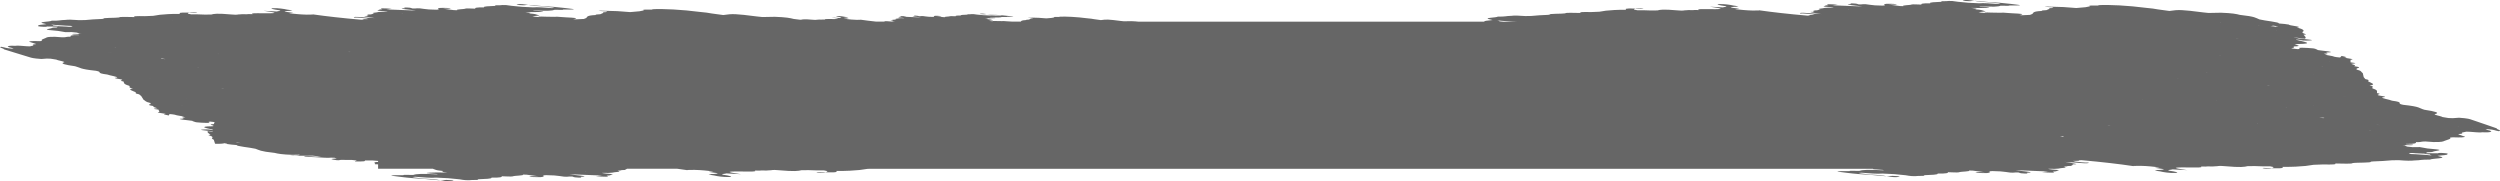 <svg id="Слой_1" xmlns="http://www.w3.org/2000/svg" xmlns:xlink="http://www.w3.org/1999/xlink" viewBox="0 0 11648.1 844.8">
    <style>
        .st0{clip-path:url(#SVGID_2_);fill-rule:evenodd;clip-rule:evenodd;fill:#666}
    </style>
    <defs>
        <path id="SVGID_1_" d="M0 0h11648.1v844.8H0z"/>
    </defs>
    <clipPath id="SVGID_2_">
        <use xlink:href="#SVGID_1_" overflow="visible"/>
    </clipPath>
    <path class="st0" d="M11633.5 598.2c-16.7-5.8-33.2-11.6-50.2-17.4-22.2-7.6-45-15.3-67.1-22.9-9.2-3.2-16-6.4-59-9.4l-29.1 2.1c-6.7-.2-13.5-.5-20.3-.7-9.3-1.5-18.6-3.1-27.8-4.6-4.9-4.7-52.7-11.6-30.5-15 16.6-4.9-1.3-11.2-54-19h.2c-26.8-7.5-15.7-14.1-99.1-23-37.1-7.2 11.5-10.8-51.8-19.2-9.4-5-52.8-11.3-44.7-15.5 20.1-1.3 15.8-4-11-7.8-33-5.6 20.9-6.4-14.3-12.1-1-6.3 6.6-12-14.1-19.4h.1c-.1 0-.2-.1-.3-.1-1.1-.4-2.3-.8-3.8-1.2-14.3-5.4 15.5-8.5-16.5-14.9 35-4 6.2-12-6.4-19-1-3.4 11-6-13.2-10.7-2.5-3-4.9-5.9-7.5-8.9-1.4-6.3-2.9-12.7-4.4-19-9.7-5.5-2.5-10.1-29.3-16.5.5-1.8.9-3.6 1.5-5.3 11.7-2.7 20.9-5.5-12.9-10.6 13.3-2.6-3.2-6.8-13.4-10.6 11.5-1.6 39-2.2-3-7.1l.3-11.9c24.5-1.9-6.1-6-29.3-9.7 20-1.1 7.1-4-12.6-8.2-2.8 2.9-4.8 5.1-6.8 7.3-.2 0-.2.1-.1.1-26.7-2.3-29.2-4.4-36.1-6.6-11.8-2.2-23.7-4.4-35.5-6.6 4.5-.4 9-.8 13.4-1.2-5.7-1.4-29-3.5-10.7-3.9h.1c18-.5 6.8-3 3.5-5 36.5-.8 27.2-4.2-17.1-8.6-24-2.4-26-3.5-23.3-5-16.3-2.5 4.7-4.9-44.2-7.6-48.4-2.7-43 .2-37.7 3.3 1.8 1-5.9 1.5-9.1 2.3-7.8-.9-15.5-1.8-23.4-2.7-2.6-.7-5.1-1.4-7.7-2.1 19.2-1.5 11.3-5.1 11.7-8 43.7-.6 14.4-6 4.2-10.1 5.2-.3 10.5-.7 15.6-1 82.1-1.3 26.6-11-7.8-19.5-2.2-.6-2.3-1 .2-1.3 22.5 1 21.4 5.5 47.4 4.8 18.6-.5 47.9-1.4-3.4-6.5-10.3-1.1-20.7-2.3-32.2-3-2.2-1.3-8.3-2.7-21.3-4.1-.7-.2-1.5-.5-2.2-.7 24.8 1 31.5 4.1 50.9 5.7 10.5-5.5-.8-12.3-5.6-18.8 19.2-.4 8.8-2.8 4.4-4.8-2-.7-3.8-1.3-5.6-2-1.8-1.8-3.3-3.6-5.2-5.4 13-6 8.4-12.9-24.8-21.5 39.4-2.3-44.4-9.8-35.9-13.4-.7.1-1.4.3-2.1.4.4-.2 1.1-.3 2.1-.4-11.2-2.2-28.9-3.9-48.8-5.4 9-5.6-66.5-12.7-89.7-18.9-17.3-6.7-16.8-13-91.3-21.1-15.4-4.3-36-8.2-87.8-10-19.5.4-38.8.7-58.1 1.1-8.7-.9-18.2-1.8-25.5-2.7-98.8-12.6-113.2-13.2-156.7-6.6-17.9-2.4-35.9-4.8-53.7-7.3-13.9-2.7-30.3-5.2-56.8-7.4-79-10.4-171.6-15.5-222.1-12.2 1 .5 2.3 1.1 4.3 1.7-30-.6-55.1-.7-40.9 3.4-7 1.4-14 2.9-21.2 4.3-14.4 1.3-28.8 2.5-43.3 3.8-20.1-1.5-39.9-3-59.8-4.5h-1.8 1.6c-23.3-.7-46.3-1.3-69.7-2-13.7-.5-24.7-.7-9.1 1.4 5.9.8 18.2 1.3 27.5 1.9 1.9.6 3.4 1.2 4.4 1.8-2.4.6-4.8 1.1-7.1 1.7-19.1-.3-11.3 1.7-10.5 3.1-4.7 2.2-9.7 4.3-14.6 6.5-16.7.4-22.6 1.8-22.1 3.8-43.6 2.2-37.5 8.5-43.4 13.8-3.7 1.5-7.6 3-11.2 4.5-13.4.6-26.7 1.2-39.8 1.8-3.2-.4-6.4-.8-9.7-1.2 4.8-.7 11.4-1.3 11.7-2.3 12.6-4.6-45.2-5-65.7-7.2-18.8-2-27.7-1.8-33.3-1-14.3-.2-29.1-.1-42.7-.7-31.5-1.4-34.8-.1-31 1.8-13.5-.9-23.3-2.2-29.2-3.9 7.5-.8 15-1.6 22.6-2.4 19.1-.2 5.2-2.6.8-4.3h-.1c-6.2-2-9.3-4-35.3-6.2-1.3-.6-2.3-1.1-3.2-1.6 19.9-.8-8.5-3.4-18.6-5.4 32.2 1.1 55.4.6 73.4-.3 22.4-1.2 8.3-3.5-31.5-5.6-2-.6-4.1-1.2-6-1.8 65 3.7 92.1 2.1 99.5-2.2 10.3-.9 48 1.7 41.1-1.4 42 .4 84.6.8 6.6-7.4-31.1-4-67.4-6.5-104.5-8.8-21.3-1.9-42.5-3.7-63.8-5.6-20-2.9-40.1-5.2-49.9-2.7-3 .8-11.9 1.9 6.4 3.5 34.3 2.8 27.2-.8 43.7-.8 12.4 3.4 35.4 5.9 69.4 7.4 16.7 2.3 46 4.1 52 6.7-3.8.4-7.7.7-11.5 1.1-33.1-2.4-69.1-5.7-87.5-3.5-34.5-.8-67.3-3.3-98.8-7h-.3c-46.2-8-45-1.4-69.7-2.8-11.5.2-10.4 1.4-6 2.8-28.1 1.4-62.4 2.1-53.6 7.1-39.5-.5-44 2.4-41.1 6-5.9-.2-11.7-.5-17.7-.7-14.3-.5-26.4-.8-28.4.4-4.8 3.2-49.8 2.9-37.8 7.6-5.2-.2-10.7-.3-16.4-.6-17.3-2.2-34.5-4.4-51.7-6.6 20.9.4 50.6 1.3 31.2-2.2-14.6-2.6-28.5-1.1-43.2-1.5-15 1.6-8.6 4.6-6.2 7.4h-.1c-3.9.3-7.9.6-11.7.9-11.4-.4-23.1-.8-34.4-1.2-7.6-.8-15.2-1.7-22.7-2.5-35.8-6.3-33.2-.7-53.3-2.1-8.3-1.5-2.7-3.4-26.3-4.4-18.8-.8-11.9 1.5-8.6 3-50.2 2.1 33.7 7.5 51 11.2l1.3.2c-.4-.1-.9-.1-1.3-.2-40.6-1.6-81.2-3.2-122-4.8-5.6-.2-11.2-.5-16.9-.7 8.4-.9 17-1.7 25.4-2.6-7.5-.6-15.7-1.5-22.3-1.8-37.7-1.7-29.3 1-21.1 3.6-20 1.2-16 4.5-23.7 6.8 10.1.8 20.2 1.6 30.3 2.3 3.8.6 8.3 1.2 13.6 1.8 1.4.5 2.7.9 4.1 1.4-.4 0-.8 0-1.2-.1-22.1-.9-32.4-.1-41.3.9-6.2 2.8-43.9 3.2-18.6 8.5h.1c-4.1.3-7.9.7-11.9 1-.8 1.5-8.4 2.2-23.3 2.2 2.8.9 5.6 1.8 8.4 2.6-1.3.1-2.6.2-3.8.4-3.2.4-4.8.9-5 1.5l5.7 1.8c-38.1-.2-2.1 4 6.7 6.5 8.7 1.4 17.1 2.7 25.7 4h1.6c.3.1.7.2 1 .3-.9-.1-1.8-.2-2.6-.4-29.4-.1-108.6-11.2-97.6-2.4 19.3-.9 37.4 1.9 56.1 3.8 3.5 1 7 2.1 10.9 3.1-17.2-.3-27.7.1-23.5 2.1-3.1.3-6.2.6-9.4 1-90.4-7.8-164.3-16.3-221.8-24.5-1.7-.2-3.4-.5-5.1-.7-.3.2-.1.5.7.9-9.5.2-19.1.3-28.7.5-30.2-.6-55.4-3.6-81.2-6.3-1.1-1.6 38.7-.4-.2-4.7-38-4.2-16-5-4.6-6.4 11.7 0 17.6-.3 19.3-.9-5.3-1.3-10.1-2.5-14.4-3.8-3.1-.5-6.5-.9-10.2-1.4-13.2-3.3-41.9-7.5-64.1-6.6-20.9.8-1.8 5.6 28.9 9.8 12.6 3.2-9.9 3.6-12.8 5.6-19.5-1.1-39.2-2.2-61.7-3.4 75.2 10.8 68.4 12.8-28.1 11.5-24.2-.3-30.3 1.5-22 4.4-14.3-.5-26.4-.7-29.4.4-14.1-.5-26-.7-29.1.4-15.5-.1-9.5 3.4-38.5.8-72.6-6.4-83.8-3.2-96 0-9.9.1-19.7.3-29.5.4-26.8-1.4-45.6-1.3-64-1.1-27.3-4-12-5.7-10.8-8.1 15.7.3 43.3 2.3 37.8.2-5.9-2.2-21.8-2.2-29.9-1.7-4.5.3-6 .9-9 1.5-49.6-1.5-44.3 2.3-40.5 6-47.1-.6-69.3 1.8-94.2 4-10.1 1.6-20.5 3.3-30.7 4.9-13.1.5-26.4 1-39.4 1.6-38.3-1-57.5.1-47.4 4.2-30.8-.4-72.7-2.3-71.5 1.7-15.4 3-81.9.6-72.9 6.2-3.5.3-6.8.7-10 1-13 .6-26.1 1.2-38.9 1.9-12.1 1-24.5 2-36.6 3.1-9.4.2-18.7.3-28 .5-33.3-2.7-53.9-2.9-64.7-1.1-27.6.5-26 4.4-64.4 3.6-1.8 5.4-79 4.9-31.6 14.1 2.7.6 5.4 1.3 8 1.9-12.7 2.5-46.3 3.1-37.4 7.6H5304.6c-8-1-18.7-1.9-34.2-2.4-11.4.2-22.7.4-34 .6-5.1-.5-10.7-1-15-1.6-57.9-7.4-66.3-7.8-91.9-3.9-10.5-1.4-21-2.8-31.5-4.3-8.2-1.6-17.7-3.1-33.3-4.3-46.3-6.1-100.6-9.1-130.2-7.2.6.3 1.4.7 2.5 1-17.6-.4-32.3-.4-24 2-4.1.8-8.2 1.7-12.4 2.5-8.4.7-16.9 1.5-25.4 2.2-11.8-.9-23.4-1.8-35.1-2.6h-1 1c-13.6-.4-27.1-.7-40.8-1.2-8-.3-14.4-.4-5.3.8 3.4.4 10.7.7 16.1 1.1 1.1.4 2 .7 2.6 1-1.4.3-2.8.7-4.2 1-11.2-.2-6.6 1-6.2 1.8-2.8 1.3-5.7 2.5-8.5 3.8-9.8.2-13.3 1.1-13 2.2-23.4 1.2-22.4 4.4-24.7 7.3h-38.4c-9.4-.7-22.9-1.1-29.6-1.8-11-1.2-16.2-1.1-19.5-.6-8.4-.1-17.1-.1-25-.4-18.4-.8-20.4-.1-18.2 1.1-7.9-.5-13.7-1.3-17.1-2.3 4.4-.5 8.8-.9 13.3-1.4 11.2-.1 3.1-1.5.5-2.5-3.6-1.2-5.4-2.4-20.7-3.7-.8-.3-1.3-.6-1.9-1 11.6-.5-5-2-10.9-3.2 18.9.6 32.5.4 43-.2 13.1-.7 4.9-2-18.5-3.3-1.2-.4-2.4-.7-3.5-1.1 38.1 2.1 54 1.2 58.3-1.3 6-.5 28.1 1 24.1-.8 24.6.2 49.6.4 3.8-4.3-18.2-2.3-39.5-3.8-61.2-5.2-12.5-1.1-24.9-2.2-37.4-3.3-11.7-1.7-23.5-3-29.2-1.6-1.7.5-7 1.1 3.7 2 20.1 1.7 16-.4 25.6-.5 7.3 2 20.7 3.4 40.7 4.3 9.8 1.3 27 2.4 30.5 3.9-2.2.2-4.5.4-6.7.6-19.4-1.4-40.5-3.3-51.3-2.1-20.2-.5-39.4-1.9-57.9-4.1h-.1c-27.1-4.7-26.4-.8-40.8-1.6-6.8.1-6.1.8-3.5 1.7-16.5.8-36.6 1.2-31.4 4.2-23.1-.3-25.8 1.4-24.1 3.5-3.5-.1-6.8-.3-10.4-.4-8.4-.3-15.5-.5-16.7.3-2.8 1.9-29.2 1.7-22.1 4.4-3.1-.1-6.3-.2-9.6-.4-10.1-1.3-20.2-2.6-30.3-3.8 12.3.2 29.7.7 18.3-1.3-8.6-1.5-16.7-.6-25.3-.9-8.8.9-5 2.7-3.6 4.4l-6.9.6c-6.7-.2-13.5-.5-20.1-.7-4.4-.5-8.9-1-13.3-1.5-21-3.7-19.5-.4-31.3-1.2-4.9-.9-1.6-2-15.4-2.6-11-.5-7 .9-5 1.8-29.4 1.2 19.7 4.4 29.9 6.6l.8.1c-.3 0-.5-.1-.8-.1-23.8-.9-47.6-1.9-71.5-2.8-3.3-.1-6.6-.3-9.9-.4 4.9-.5 10-1 14.9-1.5-4.4-.4-9.2-.9-13-1.1-22.1-1-17.2.6-12.4 2.1-11.7.7-9.4 2.6-13.9 4 5.9.5 11.8.9 17.8 1.4 2.2.4 4.9.7 7.9 1.1.8.3 1.6.5 2.4.8h-.7c-13-.5-19 0-24.2.5-3.6 1.7-25.7 1.9-10.9 5-2.4.2-4.6.4-7 .6-.5.9-4.9 1.3-13.7 1.3 1.7.5 3.3 1 4.9 1.6-.8.1-1.5.1-2.2.2-1.9.2-2.8.5-3 .9 1.1.3 2.2.7 3.4 1-22.3-.1-1.2 2.3 3.9 3.8 2.2.4 4.5.7 6.7 1h-13.1c-19.1-1.6-40.2-3.7-35.7-.1 3.6-.2 7.1-.1 10.5.1H4081c-26.4-2.8-49.6-5.7-69.4-8.6-1-.1-2-.3-3-.4-.2.1 0 .3.4.6l-16.8.3c-17.7-.3-32.5-2.1-47.6-3.7-.7-1 22.7-.3-.1-2.8-22.3-2.4-9.4-2.9-2.7-3.7 6.9 0 10.3-.2 11.3-.5-3.1-.7-5.9-1.5-8.4-2.2-1.8-.3-3.8-.6-6-.8-7.8-1.9-24.5-4.4-37.6-3.9-12.3.5-1 3.3 16.9 5.7 7.4 1.9-5.8 2.1-7.5 3.3-11.5-.6-23-1.3-36.1-2 44.1 6.3 40.1 7.5-16.5 6.7-14.2-.2-17.7.9-12.9 2.6-8.4-.3-15.5-.4-17.2.2-8.3-.3-15.3-.4-17.1.2-9.1 0-5.6 2-22.6.5-42.6-3.7-49.1-1.9-56.2 0h-3.3c-8.5-1.2-18.6-2.5-30.7-3.8-15.4-4.3-36-8.2-87.8-10-19.5.4-38.8.7-58.1 1.1-8.7-.9-18.2-1.8-25.5-2.7-98.8-12.6-113.2-13.2-156.7-6.6-17.9-2.4-35.9-4.8-53.7-7.3-13.9-2.7-30.3-5.2-56.8-7.4-79-10.4-171.6-15.5-222.1-12.2 1 .5 2.3 1.1 4.3 1.7-30-.6-55.1-.7-40.9 3.4-7 1.4-14 2.9-21.2 4.3-14.4 1.3-28.8 2.5-43.3 3.8-20.1-1.5-39.9-3-59.8-4.5h-1.8 1.6c-23.3-.7-46.3-1.3-69.7-2-13.7-.5-24.7-.7-9.1 1.4 5.9.8 18.2 1.3 27.5 1.9 1.9.6 3.4 1.2 4.4 1.8-2.4.6-4.8 1.1-7.1 1.7-19.1-.3-11.3 1.7-10.5 3.1-4.7 2.2-9.7 4.3-14.6 6.5-16.7.4-22.6 1.8-22.1 3.8-43.6 2.2-37.5 8.5-43.4 13.8-3.7 1.5-7.6 3-11.2 4.5-13.4.6-26.7 1.2-39.8 1.8-3.2-.4-6.4-.8-9.7-1.2 4.8-.7 11.4-1.3 11.7-2.3 12.6-4.6-45.2-5-65.7-7.2-18.8-2-27.7-1.8-33.3-1-14.3-.2-29.1-.1-42.7-.7-31.5-1.4-34.8-.1-31 1.8-13.5-.9-23.3-2.2-29.2-3.9 7.5-.8 15-1.6 22.6-2.4 19.1-.2 5.2-2.6.8-4.3h-.1c-6.2-2-9.3-4-35.3-6.2-1.3-.6-2.3-1.1-3.2-1.6 19.9-.8-8.5-3.4-18.6-5.4 32.2 1.1 55.4.6 73.4-.3 22.4-1.2 8.3-3.5-31.5-5.6-2-.6-4.1-1.2-6-1.8 65 3.7 92.1 2.1 99.5-2.2 10.3-.9 48 1.7 41.1-1.4 42 .4 84.6.8 6.6-7.4-31.1-4-67.4-6.5-104.5-8.8-21.3-1.9-42.5-3.7-63.8-5.6-20-2.9-40.1-5.2-49.9-2.7-3 .8-11.9 1.9 6.4 3.5 34.3 2.8 27.2-.8 43.7-.8 12.4 3.4 35.4 5.9 69.4 7.4 16.7 2.3 46 4.1 52 6.7-3.8.4-7.7.7-11.5 1.1-33.1-2.4-69.1-5.7-87.5-3.5-34.5-.8-67.3-3.3-98.8-7h-.3c-46.2-8-45-1.4-69.7-2.8-11.5.2-10.4 1.4-6 2.8-28.1 1.4-62.4 2.1-53.6 7.1-39.5-.5-44 2.4-41.1 6-5.9-.2-11.7-.5-17.7-.7-14.3-.5-26.4-.8-28.4.4-4.8 3.2-49.8 2.9-37.8 7.6-5.2-.2-10.7-.3-16.4-.6-17.3-2.2-34.5-4.4-51.7-6.6 20.9.4 50.6 1.3 31.2-2.2-14.6-2.6-28.5-1.1-43.2-1.5-15 1.6-8.6 4.6-6.2 7.4h-.1c-3.9.3-7.9.6-11.7 1-11.4-.4-23.1-.8-34.4-1.2-7.6-.8-15.2-1.7-22.7-2.5-35.8-6.3-33.2-.7-53.3-2.1-8.3-1.5-2.7-3.4-26.3-4.4-18.8-.8-11.9 1.5-8.6 3-50.2 2.1 33.7 7.5 51 11.2l1.3.2c-.4-.1-.9-.1-1.3-.2-40.6-1.6-81.2-3.2-122-4.8-5.6-.2-11.2-.5-16.9-.7 8.4-.9 17-1.7 25.4-2.6-7.5-.6-15.7-1.5-22.3-1.8-37.7-1.7-29.3 1-21.1 3.6-20 1.2-16 4.5-23.7 6.8 10.1.8 20.2 1.6 30.3 2.3 3.8.6 8.3 1.2 13.6 1.8 1.4.5 2.7.9 4.1 1.4-.4 0-.8 0-1.2-.1-22.1-.9-32.4-.1-41.3.9-6.2 2.8-43.9 3.2-18.6 8.5h.1c-4.1.3-7.9.7-11.9 1-.8 1.5-8.4 2.2-23.3 2.2 2.8.9 5.6 1.8 8.4 2.6-1.3.1-2.6.2-3.8.4-3.2.4-4.8.9-5 1.5l5.7 1.8c-38.1-.2-2.1 4 6.7 6.5 8.7 1.4 17.1 2.7 25.7 4h1.6c.3.1.7.2 1 .3-.9-.1-1.8-.2-2.6-.4-29.4-.1-108.6-11.2-97.6-2.4 19.3-.9 37.4 1.9 56.1 3.8 3.5 1 7 2.1 10.9 3.1-17.2-.3-27.7.1-23.5 2.1-3.1.3-6.2.6-9.4 1-90.4-7.8-164.3-16.3-221.8-24.5-1.7-.2-3.4-.5-5.1-.7-.3.2-.1.5.7.9-9.5.2-19.1.3-28.7.5-30.2-.6-55.4-3.6-81.2-6.3-1.1-1.6 38.7-.4-.2-4.7-38-4.2-16-5-4.6-6.4 11.7 0 17.6-.3 19.3-.9-5.3-1.3-10.1-2.5-14.4-3.8-3.1-.5-6.5-.9-10.2-1.4-13.2-3.3-41.9-7.5-64.1-6.6-20.9.8-1.8 5.6 28.9 9.8 12.6 3.2-9.9 3.6-12.8 5.6-19.5-1.1-39.2-2.2-61.7-3.4 75.2 10.8 68.4 12.8-28.1 11.5-24.2-.3-30.3 1.5-22 4.4-14.3-.5-26.4-.7-29.4.4-14.1-.5-26-.7-29.1.4-15.5-.1-9.5 3.4-38.5.8-72.6-6.4-83.8-3.2-96 0-9.9.1-19.7.3-29.5.4-26.8-1.4-45.6-1.3-64-1.1-27.3-4-12-5.7-10.8-8.1 15.6.3 43.3 2.3 37.8.2-5.9-2.2-21.8-2.2-29.9-1.7-4.5.3-6 .9-9 1.5-49.6-1.5-44.3 2.3-40.5 6-47.1-.6-69.3 1.8-94.2 4-10.1 1.6-20.5 3.3-30.7 4.9-13.1.5-26.4 1-39.4 1.6-38.3-1-57.5.1-47.4 4.2-30.8-.4-72.7-2.3-71.5 1.7-15.4 3-81.9.6-72.9 6.2-3.5.3-6.8.7-10 1-13 .6-26.1 1.2-38.9 1.9-12.1 1-24.5 2-36.6 3.1-9.4.2-18.7.3-28 .5-33.3-2.7-53.9-2.9-64.7-1.1-27.6.5-26 4.4-64.4 3.6-1.8 5.4-79 4.9-31.6 14.1 2.7.6 5.4 1.3 7.9 1.9-12.8 2.5-46.9 3.2-37.2 7.7.5 1.1-8.9 2 10.4 3.8 26 2.3 26.4.5 30.3-.5h.4c16.7.2 33.3.4 50.1.6-2.2 1.3-4.3 2.6-6.5 4-28.3 0-18.5 3.5-30.7 4.9-8.4 2.9-44.8 4.7 37.6 11.1 11.4 1.9 22.7 3.9 34.1 5.8 9.6-.1 19.2-.2 28.9-.4 7.8.8 16 1.6 24 2.4 5.2 1.8 10.3 3.5 15.5 5.3l-.5-.4 5 .2c0 .2.1.3.3.5l-4.8-.3c-5.7.2-8 .5-8.4 1-16.4-.9-26.4-.5-28.6.9-2.9 1.8 16.5 2.2 28.6 2.9 1.1.5 2 1.1 2.8 1.6-40.4-.5-38.6 3-39.9 6.2 1.4.5 2 1 1.9 1.5-33.1-1.3-10.3 6.2-72.7.3-37.6-.6-38.6 2.6-43.5 5.1-8.3 4.5-27.1 8.2-17.2 14-3.6.4-7.2.8-10.9 1.2-35.4-1.3-50.2-.1-49.4 2.9 3.6 1.1 7.4 2.2 11.1 3.4 6.9 2.3 14.2 4.6 21.4 6.9-2.7.2-3.3.5-1.8.9-18.5.9-13.5 3.6-10.9 6.1-5.4 1.3-11.2 2.7-16.7 4-5.1-.2-10-.4-15.1-.6-19.3-1.2-44.3-4.2-52.3-2-33.9-1.4-30.1 1.4-35.9 3 .9 2.6 10.2 5.5 27.7 8.8-2.6.5-5.2.9-8.2 1.4-33.5-2.8-28.9-5.3-50.3-8.7-15.2 3 16.8 8.5 12.7 11.7 17 5.3 33.8 10.5 51 15.8 22.6 7 45.7 14 68.2 20.9 9.4 2.9 16.6 5.8 55.9 8.5 8.4-.6 16.7-1.3 25.1-1.9 6.1.2 12.1.4 18.3.6 8.9 1.4 17.7 2.8 26.4 4.2 6.1 4.3 51.2 10.5 32.7 13.7-12.9 4.5 5.3 10.3 55 17.3h-.2c26.7 6.9 19.2 12.9 96.7 21 35.6 6.6-6.2 9.9 53.2 17.5 10.2 4.5 51.1 10.3 45.5 14.2-17.4 1.2-12.5 3.7 12.7 7.2 31.4 5.1-16.2 5.8 17.2 11 3.2 5.7-1.4 11 19.8 17.8h-.1c.1 0 .2.1.3.1 1.1.4 2.4.7 3.8 1.1 14.8 5-10.6 7.8 20.2 13.6-29.6 3.7-1 11 12.8 17.4 2.2 3.1-7.5 5.5 15.7 9.7 3.3 2.7 6.5 5.4 10 8.1 3.6 5.8 7.3 11.6 11 17.4 10.6 5 6 9.3 32.2 15.1.2 1.6.5 3.3.7 4.9-9.4 2.4-16.5 5 15.4 9.7-10.8 2.4 5.3 6.2 15.9 9.7-9.6 1.5-33.8 2.1 5.3 6.5 1.4 3.6 2.8 7.3 4.2 10.9-21.1 1.8 7.6 5.4 29.6 8.9-17.4 1-4.9 3.6 14.2 7.5 1.4-2.7 2.4-4.7 3.4-6.6.1 0 .2-.1.1-.1 24.6 2.1 27.6 4 34.6 6 11.3 2 22.7 4 34 6-3.9.3-7.7.7-11.4 1.1 5.6 1.3 27.1 3.2 10.9 3.5h-.1c-15.8.5-5 2.7-1.2 4.5-32.1.8-22.6 3.8 18.4 7.9 22.2 2.2 24.4 3.2 22.5 4.5 15.4 2.3-2.3 4.5 42.1 6.9 44 2.4 38.1-.2 32.3-3.1-2-.9 4.7-1.4 7.2-2.1 6.9.8 13.7 1.5 20.6 2.3-1.3 3.1-2.6 6.3-3.6 9.4-24.9.7-13 3.9-2.1 7-.2.9-.5 1.8-.7 2.7-1.9.1-3.8.3-5.7.4-64.9 1.1-29.2 8.4 3.2 15.4-.1.9-.2 1.7-.2 2.6-10.3-1.5-14.9-3.8-32.3-3.3-16.3.5-42 1.3 5.4 6 8.6.9 17.3 1.8 26.7 2.5 0 .7 0 1.5-.1 2.2-6.7-1-12.8-2-21.5-2.8-7.3 5 5.4 11.3 12 17.2-16.9.4-6.8 2.6-2.1 4.4 2.1.6 3.8 1.2 5.7 1.8 2.3 1.6 4.3 3.3 6.7 4.9-6 3.5-5.3 7.4 4.7 11.8 1.7 6.3 3.7 12.5 6.1 18.8 30.4.8 37.2-.9 43.8-2.6 8.3 1.4 14.4 2.8 12.4 3.8.6-.1 1.2-.3 1.7-.4-.3.2-.9.3-1.7.4 10.8 2 27.1 3.5 45.3 4.9-5.9 5.1 63.8 11.6 86.8 17.2 17.9 6.1 19.7 11.9 89 19.2 15.3 3.9 35.1 7.5 81.8 9 11.8-.2 23.4-.5 35-.7-1 1.5-2.5 3-12.4 3.6-1.1 0-2.2.1-3.3.2-14.7 0-23.4.6-29.2 1.4 34.9-.2 70.4-.4 106.3-.5 15.1 1.8 27.6 3.3 38.3 4.4-5.6.2-11.4.4-17.9.5-24-1.5-62.9-5.6-60.8-2 1.2 2.1 35.5 3.5 58 4.5 24.3 1.1 54.9 4 66.1 1.9 5.3 0 10.8.1 16.9.3 3.6 1.2 7.3 2.5 11.2 3.7h-.1c-18.9.7-34.5 2-16.6 5.3 28.4 5.3 26.8 1.6 35.5 1l51.3.3c45.5 3.9 5.7 4.3 15.7 7 40.5.8 49.7-1.1 43.9-4.6 12.4 0 24.9.1 37.3.1 8.5.8 16.9 1.5 25.2 2.1v5c-2.5 0-5 .1-7.5.1-20.4 2.1-1.4 6.7-7.6 10.5 5.6.1 10.7.2 15.1.2v20.5h255.3c-.1 1 6.2 2.4 8.7 3.5h.1c6 2.2 8.6 4.4 36.9 6.9 1.2.6 2.1 1.2 2.8 1.8-22.7.9 8 3.8 18.5 5.9-35.7-1.2-62-.8-82.7.2-25.7 1.2-10.9 3.8 32.8 6.2 2 .7 4.1 1.3 6 2-71.4-4.1-102.6-2.4-113 2.3-12 1-53.2-1.9-46.9 1.5-47.1-.4-94.8-.9-10.8 8.1 33.1 4.4 72.8 7.2 113.5 9.7 23.1 2.1 46.1 4.1 69.2 6.2 21.2 3.1 42.8 5.7 54.9 3 3.7-.9 14.3-2.1-5.6-3.8-37.3-3.1-31 .8-49.5.8-12.4-3.8-37.1-6.5-74.7-8.1-17.7-2.5-49.9-4.5-55.4-7.4 4.4-.4 9-.8 13.4-1.2 36.2 2.7 75.1 6.3 96.8 3.9 38.4 1 74.2 3.6 108 7.8h.3c48.3 8.8 49.9 1.6 77.1 3.1 13.1-.2 12.4-1.5 8-3.1 32.3-1.5 71.2-2.2 63.5-7.7 44.2.6 50.6-2.6 49-6.5 6.6.3 12.9.5 19.6.8 15.8.6 29.4.9 32.2-.5 6.9-3.5 57.3-3.1 46-8.2 5.8.2 11.9.4 18.2.7 18.5 2.4 36.8 4.8 55.1 7.2h-.1c-23.4-.5-56.3-1.4-36.1 2.3 15.2 2.9 31.6 1.2 48 1.7 17.5-1.7 11.8-5.1 10.4-8.1h.1c4.5-.3 9.1-.7 13.6-1 12.6.4 25.6.9 38.1 1.4 8.1.9 16.3 1.8 24.4 2.7 37.4 7 37 .8 59 2.4 8.7 1.7 1.5 3.7 27.6 4.8 20.8.9 14.1-1.6 11-3.3 57.4-2.2-34.5-8.2-52.2-12.3l-1.4-.2c.5.1.9.1 1.4.2 44.9 1.8 89.9 3.6 135 5.4 6.2.3 12.4.5 18.7.8-9.8.9-19.9 1.8-29.7 2.8 8.1.7 17 1.7 24.2 2 41.7 1.9 33.4-1.1 25.4-4 23-1.3 20.1-4.9 29.8-7.4-11-.9-22-1.7-33-2.6-4-.7-8.8-1.4-14.4-2-1.3-.5-2.6-1-4-1.5.4 0 .9.1 1.3.1 24.5 1 36.4.1 46.9-.9 8.3-3.1 50.8-3.4 24.8-9.2h-.1c4.7-.4 9.2-.7 13.9-1.1 1.6-1.6 10.5-2.4 27.3-2.4-2.8-1-5.5-1.9-8.2-2.9 1.6-.1 3-.3 4.5-.4 3.8-.4 5.9-1 6.4-1.7-.7-.2-1.4-.5-2.1-.7H3155c15 2 29.1 4 42.4 6 1.8.3 3.6.5 5.4.8.4-.3.3-.6-.3-1 10.8-.2 21.6-.3 32.5-.5 33.7.7 60.6 4 88.4 7 .5 1.8-43.7.4-2 5.2 40.8 4.6 15.7 5.5 2.3 7-13.2 0-20 .3-22.1 1 5.4 1.4 10.2 2.8 14.4 4.1 3.2.5 6.9 1 10.8 1.6 13.4 3.6 43.7 8.2 69.1 7.3 23.9-.9 4.5-6.1-28.1-10.7-12.7-3.5 12.8-4 17-6.1 21.5 1.2 43.1 2.4 67.8 3.8-79.6-11.9-71.1-14 36.9-12.5 27.1.4 34.8-1.6 26.7-4.7 15.9.6 29.3.8 33.3-.4 15.7.6 29 .8 32.9-.4 17.5.1 12.2-3.7 43.7-.8 78.8 7 92.8 3.6 107.9.2 11.2-.1 22.3-.3 33.4-.4 29.5 1.6 50.7 1.5 71.5 1.2 28.8 4.4 10.9 6.2 8.4 8.8-17.4-.4-47.6-2.6-42.4-.2 5.6 2.5 23.5 2.4 32.9 1.9 5.2-.3 7.1-1 10.8-1.6 55.1 1.7 50.9-2.5 48.3-6.5 52.7.7 78.8-1.9 107.8-4.2 12.2-1.8 24.5-3.6 36.8-5.3 3.6-.1 7.3-.3 10.9-.4h4675.8c-7.2 1.4 9.3 3.3 43.8 5.2 2 .7 4.1 1.3 6 2-71.4-4.1-102.6-2.4-113 2.3-12 1-53.2-1.9-46.9 1.5-47.1-.4-94.8-.9-10.8 8.1 33.1 4.4 72.8 7.2 113.5 9.7 23.1 2.1 46.1 4.1 69.2 6.2 21.2 3.1 42.8 5.7 54.9 3 3.7-.9 14.3-2.1-5.6-3.8-37.3-3.1-31 .8-49.5.8-12.4-3.7-37.1-6.5-74.7-8.1-17.7-2.5-49.9-4.5-55.4-7.4 4.4-.4 9-.8 13.4-1.2 36.2 2.7 75.1 6.3 96.8 3.9 38.4 1 74.2 3.6 108 7.8h.3c48.3 8.8 49.9 1.6 77.1 3.1 13.1-.2 12.4-1.5 8-3.1 32.3-1.5 71.2-2.2 63.5-7.7 44.2.5 50.6-2.6 49-6.5 6.6.3 12.9.5 19.6.8 15.8.6 29.4.9 32.2-.5 6.9-3.5 57.3-3.1 46-8.2 5.8.2 11.9.4 18.2.7 18.5 2.4 36.8 4.8 55.1 7.2h-.1c-23.4-.5-56.3-1.4-36.1 2.3 15.2 2.9 31.6 1.2 48 1.7 17.5-1.7 11.8-5.1 10.4-8.1h.1c4.5-.3 9.1-.7 13.6-1 12.6.4 25.6.9 38.1 1.4 8.1.9 16.3 1.8 24.4 2.7 37.4 7 37 .8 59 2.4 8.7 1.7 1.5 3.7 27.6 4.8 20.8.9 14.1-1.6 11-3.3 57.4-2.2-34.5-8.2-52.2-12.3l-1.4-.2c.5.1.9.1 1.4.2 44.9 1.8 89.9 3.6 135 5.4 6.2.3 12.4.5 18.7.8-9.8.9-19.9 1.8-29.7 2.8 8.1.7 17 1.7 24.2 2 41.7 1.9 33.4-1.1 25.4-4 23-1.3 20.1-4.9 29.8-7.4-11-.9-22-1.7-33-2.6-4-.7-8.8-1.4-14.4-2-1.3-.5-2.6-1-4-1.5.4 0 .9.1 1.3.1 24.5 1 36.4.1 46.9-.9 8.3-3.1 50.8-3.4 24.8-9.2h-.1c4.7-.4 9.2-.7 13.9-1.1 1.6-1.6 10.5-2.4 27.3-2.4-2.8-1-5.5-1.9-8.2-2.9 1.6-.1 3-.3 4.5-.4 3.8-.4 5.9-1 6.4-1.7-1.8-.6-3.7-1.3-5.6-1.9 42.8.3 4.1-4.3-4.5-7.1-9.1-1.5-18-3-27.1-4.4h-1.8c-.3-.1-.6-.2-1-.4.9.1 1.9.3 2.8.4 33 .1 117.1 12.3 108.7 2.7-22.1 1-41.2-2.1-61.4-4.2-3.5-1.1-6.9-2.3-10.8-3.4 19.3.3 31.3-.1 27.4-2.3 3.6-.3 7.3-.7 11-1 98.1 8.6 177.3 18 238.2 27.1 1.8.3 3.6.5 5.4.8.4-.3.3-.6-.3-1 10.8-.2 21.6-.3 32.5-.5 33.7.7 60.6 4 88.4 7 .5 1.8-43.7.4-2 5.2 40.8 4.6 15.7 5.5 2.3 7-13.1 0-20 .3-22.1 1 5.4 1.4 10.2 2.8 14.4 4.1 3.2.5 6.9 1 10.8 1.6 13.4 3.6 43.7 8.2 69.1 7.3 23.9-.9 4.5-6.1-28.1-10.7-12.7-3.5 12.8-4 17-6.1 21.5 1.2 43.1 2.4 67.8 3.8-79.6-11.9-71.1-14 36.9-12.5 27.1.4 34.8-1.6 26.7-4.7 15.9.6 29.3.8 33.3-.4 15.7.6 29 .8 32.9-.4 17.5.1 12.2-3.7 43.7-.8 78.8 7 92.8 3.6 107.9.1 11.2-.1 22.3-.3 33.4-.4 29.5 1.6 50.7 1.5 71.5 1.2 28.8 4.4 10.9 6.2 8.4 8.8-17.4-.4-47.6-2.6-42.4-.2 5.6 2.5 23.5 2.4 32.9 1.9 5.2-.3 7.1-1 10.8-1.6 55.1 1.7 50.9-2.5 48.3-6.5 52.7.7 78.8-1.9 107.8-4.2 12.2-1.8 24.5-3.6 36.8-5.3 15-.5 30.1-1.1 45-1.7 42.6 1.1 64.7 0 55.3-4.5 34.5.4 80.8 2.6 81.2-1.8 18.7-3.3 92.5-.5 84.8-6.7 4.1-.4 8-.7 11.7-1.1 15-.7 29.9-1.3 44.6-2 14.1-1.1 28.5-2.2 42.6-3.3 10.6-.2 21.2-.3 31.8-.5 36.3 3 59.3 3.2 72.2 1.3 31.3-.5 31.3-4.8 74.1-3.9 4.5-5.9 91.1-5.2 42-15.4-2.8-.7-5.5-1.4-8.1-2.1 15.5-2.7 54.2-3.4 45.4-8.4-.1-1.3 10.9-2.2-10-4.1-28.1-2.6-29.4-.6-34.3.6h-.5c-18.8-.2-37.3-.4-56.1-.7 3-1.4 6-2.9 9.1-4.3 31.9.1 22.4-3.8 36.8-5.4 10.7-3.2 52.6-5.1-37.2-12.2-11.9-2.1-23.8-4.3-35.6-6.4-10.9.1-21.7.2-32.7.4-8.5-.9-17.2-1.8-25.9-2.7-5-1.9-10-3.9-15-5.8l.3.5-5.5-.2c0-.2 0-.4-.1-.6 1.7.1 3.5.2 5.2.3 6.5-.2 9.3-.6 9.9-1.1 18.1 1 29.5.6 32.6-.9 4.1-1.9-17.6-2.4-30.8-3.2-1-.6-1.7-1.2-2.4-1.7 45.2.6 44.8-3.2 47.7-6.7-1.3-.6-1.8-1.1-1.4-1.6 36.7 1.5 14.4-6.8 81.9-.2 42 .7 44.6-2.8 51.3-5.5 11.3-4.9 34.2-8.9 25.8-15.2 4.2-.4 8.5-.9 12.8-1.3 39.3 1.4 56.5.2 56.9-3.1-3.5-1.2-7.3-2.4-11-3.7-6.8-2.5-13.8-5-20.9-7.5 3.2-.2 4-.5 2.5-1 21.3-1 16.8-3.9 15.1-6.7 6.7-1.5 13.8-2.9 20.6-4.4 5.7.2 11.1.4 16.7.6 21.1 1.4 47.9 4.6 57.9 2.3 37.5 1.5 34.5-1.4 41.8-3.3.2-2.8-9-6.1-27.1-9.7 3.2-.5 6.3-1 9.8-1.5 36.4 3.1 30.1 5.8 52.5 9.6 18.1-3.6-15.4-9.6-9.3-13.1M4445.4 87.9h-1 .2-.4.2c-.1 0-.1 0-.2-.1.4.1.8.1 1.2.1m-193 1c.9.1 1.6.3 2.2.5-.9 0-1.8-.1-2.6-.1.1-.2.3-.3.4-.4m-3924.8 36l.9.1c-1.1.2-2.4.4-3.7.5 1.2-.2 2.5-.4 3.7-.5-3.9-.2-7.4-.3-10.4-.3-2.1-.2-4.2-.5-6.5-.7-12.3-1-23.3-1.5-33.5-1.6-1.1 0-2.1 0-3 .1-6.6-1.5-13.9-2.8-27.5-3.7.2-1.3-.6-2.7-9.9-4.6 13.7 1.6 28.3 3 45.2 3.8.6 0 1.2 0 1.8.1 15.6 1.4 31.3 1.9 47.1 2.6 2.1 1 4.5 2 6.6 3-3.6.3-7.2.7-10.8 1.2m-211.5 103c-.3 0-.6-.1-.8-.1l.7.1c-1-.1-1.9-.2-2.8-.2h4.7c-.6.1-1.2.2-1.9.2h.1m64 8.8c-.7-.1-1.3-.2-2-.3 1 0 2 .1 3 .1-.3 0-.7.1-1 .2m235.2 39.7c-.2-.1.9-.2 2.5-.2-.9.1-1.8.2-2.5.2m104.5-31.3c-7.8-.9-12.9-1.6-15.9-2.1 5.8.4 11.6 1.1 17.5 2.2-.5 0-1.1-.1-1.6-.1m20.3-24.1c-2.5-.6-4.8-1.2-6.6-1.8 4.4.8 8.4 1.5 6.6 1.8m153.8 143.6c.8.1 1.6.1 2.4.2.4 0 .8.1 1.2.1.4 0 .8 0 1.2.1 4.5.4 8.8.7 12.9 1-5.9-.4-11.8-.8-17.7-1.4m57.2-90l-1.8-.3c1.7-.5 3.1-1 4-1.5 6.8 1 12.6 1.8 18.2 2.5-6.6-.1-13.4-.4-20.4-.7m51.1-178.4c-.8-.1-1.7-.2-2.6-.3 1 .1 2 .1 3 .2-.1 0-.2 0-.4.1M815 326.6c-.3-.1-.5-.1-.8-.2h.1c.6 0 1.3.1 1.9.1-.3 0-.9 0-1.2.1m8.6 187.5c1.1 0 2.2 0 3.3.1.3 0 .6.1.9.1-1.5-.1-2.9-.1-4.2-.2m21.3-21.8c1.1 0 2-.1 3-.1.4.2.9.3 1.3.5-1.4-.2-2.8-.3-4.3-.4m26.1-34.5c-.5-.1-.9-.1-1.5-.2l1.8.1c-.1 0-.2.1-.3.1M919.7 316h5.7c-.1.1.4.2.5.3-2-.1-4-.2-6.2-.3m94.5-64.7c1.1 0 2.2.1 3.3.1.2.1.4.3.6.4-1.5-.1-2.4-.3-3.9-.5m15.6 161.5c4.3.1 7.8.1 10.7.1.6.2 1.1.5 1.6.7-3.9-.3-7.8-.6-12.3-.8m92.5 254.2c-5.9-1-13.9-2-23.6-3 2.5-.1 4.5-.2 6.2-.4 5.9 1.1 11.4 2.4 17.4 3.4m17.6-573.9c.5 0 .9-.1 1.3-.1.3.1.7.2 1 .4-.7-.2-1.5-.2-2.3-.3m85.6 252.8h1.8c.2.1.2.1.5.2-.8 0-1.6-.1-2.3-.2m121-124.1c-.7-.1-1.5-.2-2.2-.3 1.2.1 2.4.2 3.7.3h-1.5m228.6 507.4c-.5 0-1 .1-1.5.1.8-.1 1.6-.3 2.4-.4-.4.1-.6.2-.9.3m53-486.7c-.9-.2-1.7-.4-3-.5-1.1-.1-1.6-.2-2.3-.2-.2-.1-.2-.1-.5-.2 4.3.3 8.2.5 11.4.7-2.3 0-3.8.1-5.6.2m733.1 557.9c-.8-.1-1.5-.1-2.3-.2.7 0 1.3.1 2 .1l-.4-.1h.7-.3c.1.1.2.1.3.2m368.9-1.5c-1.6-.3-2.8-.5-3.8-.8 1.7.1 3.3.1 5 .2-.5.2-.9.4-1.2.6M8940.4 41.1c-.6 0-1.2 0-1.8-.1h.4-.7.3c-.1 0-.2-.1-.3-.1.7 0 1.4.1 2.1.2M8791.8 95c-.4 0-.8.1-1.2.1-1-.1-2-.2-2.9-.2 1.3 0 2.7.1 4.1.1M8615 82c-1.3-.1-2.5-.2-3.7-.3 1.3.1 2.5.1 3.7.3.1-.1 0-.1 0 0m-3.9-39.4c1.5.2 2.7.5 3.7.8-1.5-.1-3-.1-4.5-.2.4-.2.6-.4.8-.6m-731.5 31.1c.3.1.7.2 1 .4-.8-.1-1.6-.1-2.4-.2.6-.1 1-.2 1.4-.2m-338.7 3.1c-.1 0-.3.1-.4.1-.8-.1-1.7-.2-2.6-.3 1.1.1 2.1.2 3 .2m-555 22.7c.2-1.3-.6-2.7-9.9-4.6 13.7 1.6 28.3 3 45.2 3.8.6 0 1.2 0 1.8.1 14.7 1.3 29.4 1.8 44.3 2.4h-63.9c-4.6-.7-10.2-1.3-17.5-1.7M2202.1 60.3c-.6 0-1.2 0-1.8-.1h.4-.7.3c-.1 0-.2-.1-.3-.1.7.1 1.4.2 2.1.2m-325.4 40.9c-1.3-.1-2.5-.2-3.7-.3 1.3.1 2.5.2 3.7.3m-3.9-39.3c1.5.2 2.7.5 3.7.8-1.5-.1-3-.1-4.5-.2.3-.2.6-.4.8-.6m7743.5 574.5c-1.2 1-8.6 1.1-18.3.7 4-.5 7.6-1.2 11.8-2.4 4.7.5 7.3 1.1 6.5 1.7m203.8-53.5c2.7-.1 4.5-.2 6.5-.3 1 .2 1.7.4 3.1.6 1.2.1 1.7.2 2.4.3.2.1.1.1.5.2-4.7-.3-9-.6-12.5-.8m161-119.6c-.2-.1-.9-.2-1.1-.3 1.5.2 2.4.2 3.8.4-.9-.1-1.8-.1-2.7-.1m151.2 142.3h1.6c.8.1 1.6.2 2.4.4-1.4-.2-2.7-.3-4-.4m15.5-240.2c-.4-.3-1.1-.7-1.5-1 1.4.3 3.2.7 3.8 1-.7-.1-1.5 0-2.3 0m133.5-29.2c-.5-.2-1.3-.4-2.2-.7 2.7.2 5.4.5 8.2.7h-6m24.3 410.3c-.3-.1-.6-.3-1-.4.9.1 1.7.2 2.5.2-.5.1-1 .2-1.5.2m19.4-276.4c-.2-.1-.1-.1-.4-.2.8.1 1.7.1 2.4.2-.8-.1-1.5 0-2 0m16.7-213.7c1.2 0 2-.1 2.9-.1 1.2.2 2 .3 3.1.5-2.1-.1-3.8-.2-6-.4m2.1-152.7c-.1-.1-.1-.1 0 0 .2-.1.6-.3.9-.4 1.6.1 3.1.3 4.6.4h-5.5m72.9 108.7c.5 0 1 0 1.5-.1 1.4.1 2.7.2 4 .3-1.8-.1-3.6-.1-5.5-.2m4-34c-.4-.2-.6-.4-.8-.6 3.8.3 6.8.7 9.3 1-2.7-.1-5.4-.3-8.5-.4m96.9 395.1l-.5-.5c1.6.2 2.6.4 4.1.6-1.2.1-2.4 0-3.6-.1m5-453.7c-.4-.1-.7-.2-1.1-.3h3.3c.6.1 1.3.1 1.9.2-1.3 0-2.7.1-4.1.1m43.3 277.4c-.6-.3-1-.5-1.5-.8 4.3.3 8.5.6 13.5.9-4.9-.1-8.8-.2-12-.1m42.7-255.4c-.1 0-.2-.1-.3-.1l-4.2-.3c.3 0 .5 0 .8-.1 1.1.1 2.3.3 3.4.4.4 0 .9.1 1.3.1h-1m-6.4-17.2c-5.5-1.2-11-2.3-23.3-3.1 6.5-.4 9.7-1.2 11.6-2.1 6.2 1.1 14.8 2.1 25.2 3.3-8.3.2-12.6.9-13.5 1.9m48.7 378.5c.1-.1-.4-.2-.4-.3 2.2.1 4.4.2 6.8.3h-6.4m37.1 240.4c.2 0 .3-.1.5-.1.9.1 1.9.2 2.8.3-1.1-.1-2.2-.1-3.3-.2m89.2-395.3c.5.1 1 .1 1.6.2-.7 0-1.3 0-2-.1.1 0 .2 0 .4-.1m3.3 143.7c-.7 0-1.5-.1-2.1-.2.4 0 1.2 0 1.5-.1.3.1.5.1.8.2l-.2.1zm41.8-181.3c-1.2 0-2.3.1-3.4.2l-1.2-.6c1.5.2 3 .3 4.6.4m2.5 239.8c-7.1-1.1-13.3-2-19.3-2.7 7.3.3 14.8.5 22.6.8.6.1 1.3.2 1.9.3-2.2.5-3.9 1.1-5.2 1.6m27.8-263.7c-.4 0-.6-.1-1-.1 1.7.1 3.3.1 4.7.2-1.2 0-2.4-.1-3.7-.1m78.4 163.4c-.4 0-.8-.1-1.2-.1-.4 0-.9-.1-1.3-.1-4.8-.4-9.5-.8-14-1.2 6.4.4 12.8 1 19.2 1.6-1-.1-1.8-.2-2.7-.2m109.7 157.2c2.5.7 4.8 1.3 6.6 1.9-4.6-.7-8.7-1.5-6.6-1.9m32.2-26.3h1.7c8.4 1 13.8 1.7 16.9 2.4-6.2-.5-12.5-1.3-18.6-2.4m161.8 131.6c1.3-.2 2.8-.4 4.4-.6-1.5.2-2.9.4-4.4.6 4.3.2 8.2.3 11.6.4 2.2.3 4.5.5 7 .8 13.4 1.1 25.6 1.6 37 1.8 1.2 0 2.4 0 3.4-.1 6.7 1.6 14.4 3.1 29.2 4-.8 1.5-.6 3 9 5-14.7-1.8-30.5-3.3-49.1-4.2-.7 0-1.3 0-1.9-.1-16.9-1.6-34.4-2.1-51.8-2.9-1.9-1.1-4.1-2.2-6.1-3.3 4.2-.4 8.5-.9 12.8-1.3l-1.1-.1zm-31-165.5c1 0 2-.1 2.9-.2.2.1-1.1.2-2.9.2m248 43.7c.4-.1.8-.1 1.2-.2.7.1 1.4.2 2.2.3-1.2 0-2.3 0-3.4-.1m67.1 9.8c.8-.1 1.4-.2 2.3-.3h-.1c.3 0 .6.1.9.1l-.8-.1c1.1.1 2 .2 3 .3h-5.3"/>
</svg>
